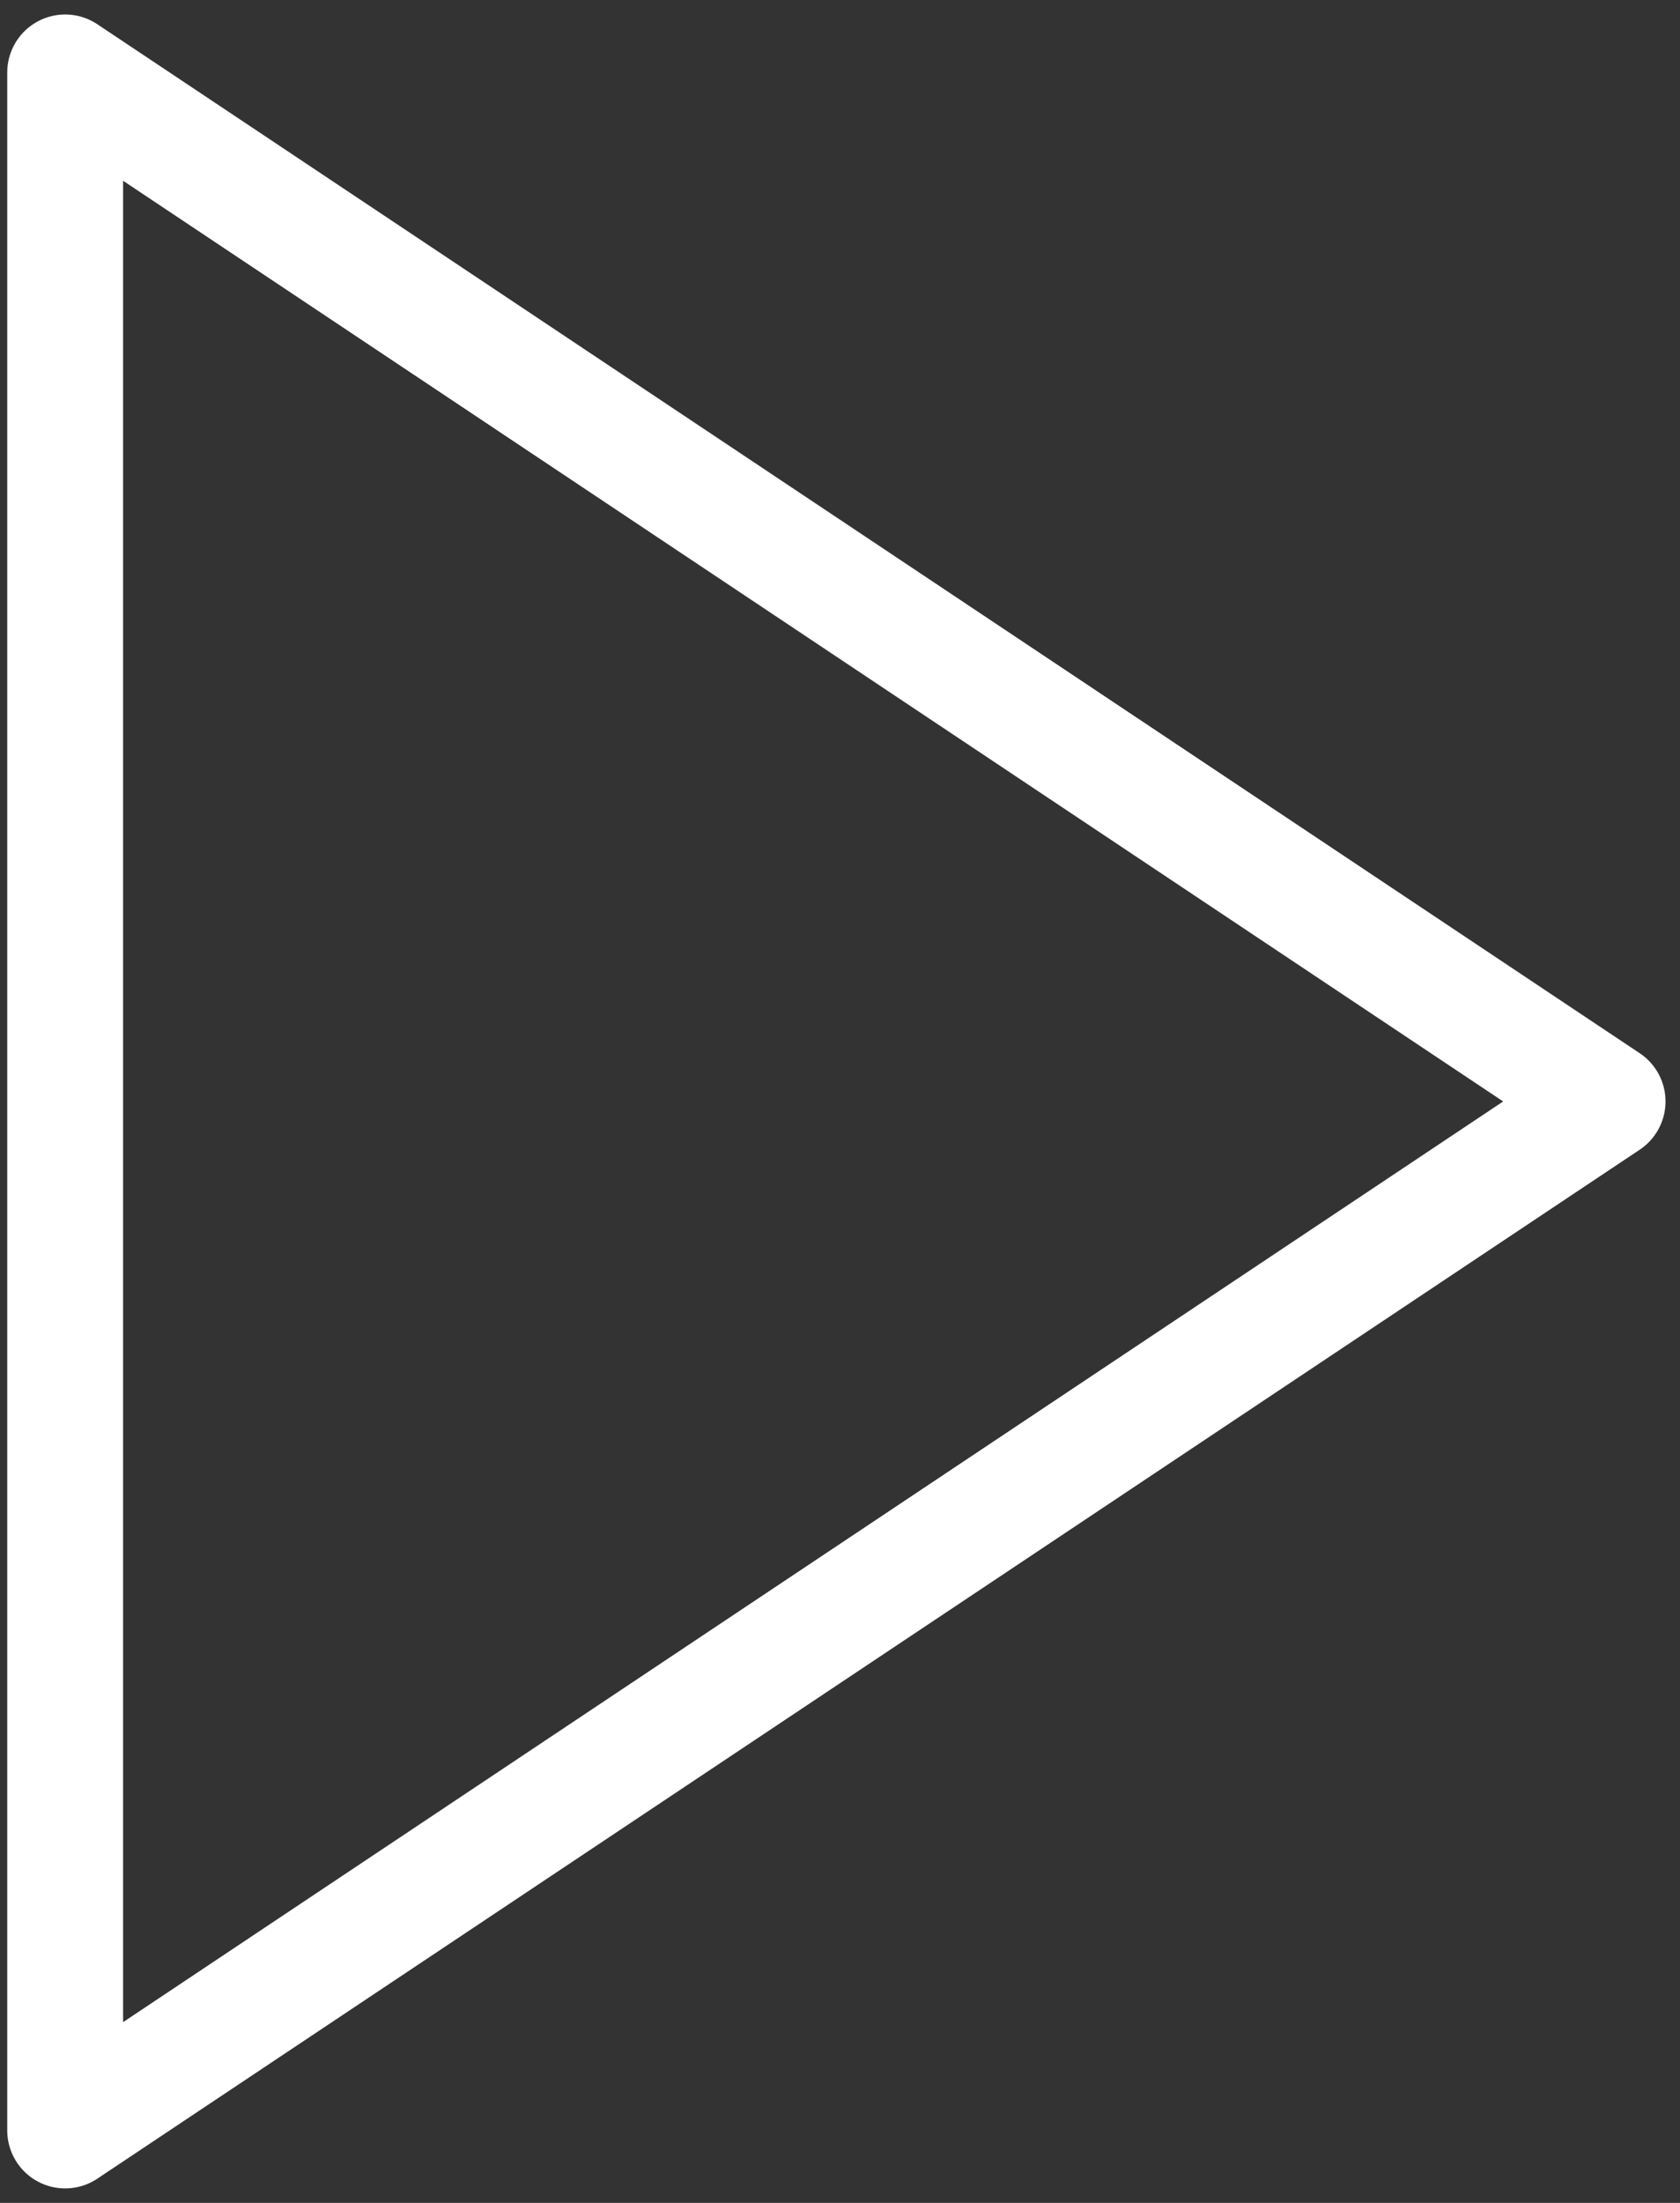 <svg width="29" height="38" viewBox="0 0 29 38" fill="none" xmlns="http://www.w3.org/2000/svg">
<rect x="0" y="0" width="29" height="38" fill="#333333" stroke="none"/>
<path d="M27.75 19L1.125 1.25V36.75L27.75 19Z" stroke="white" stroke-width="2" stroke-linecap="round" stroke-linejoin="round"/>
</svg>
